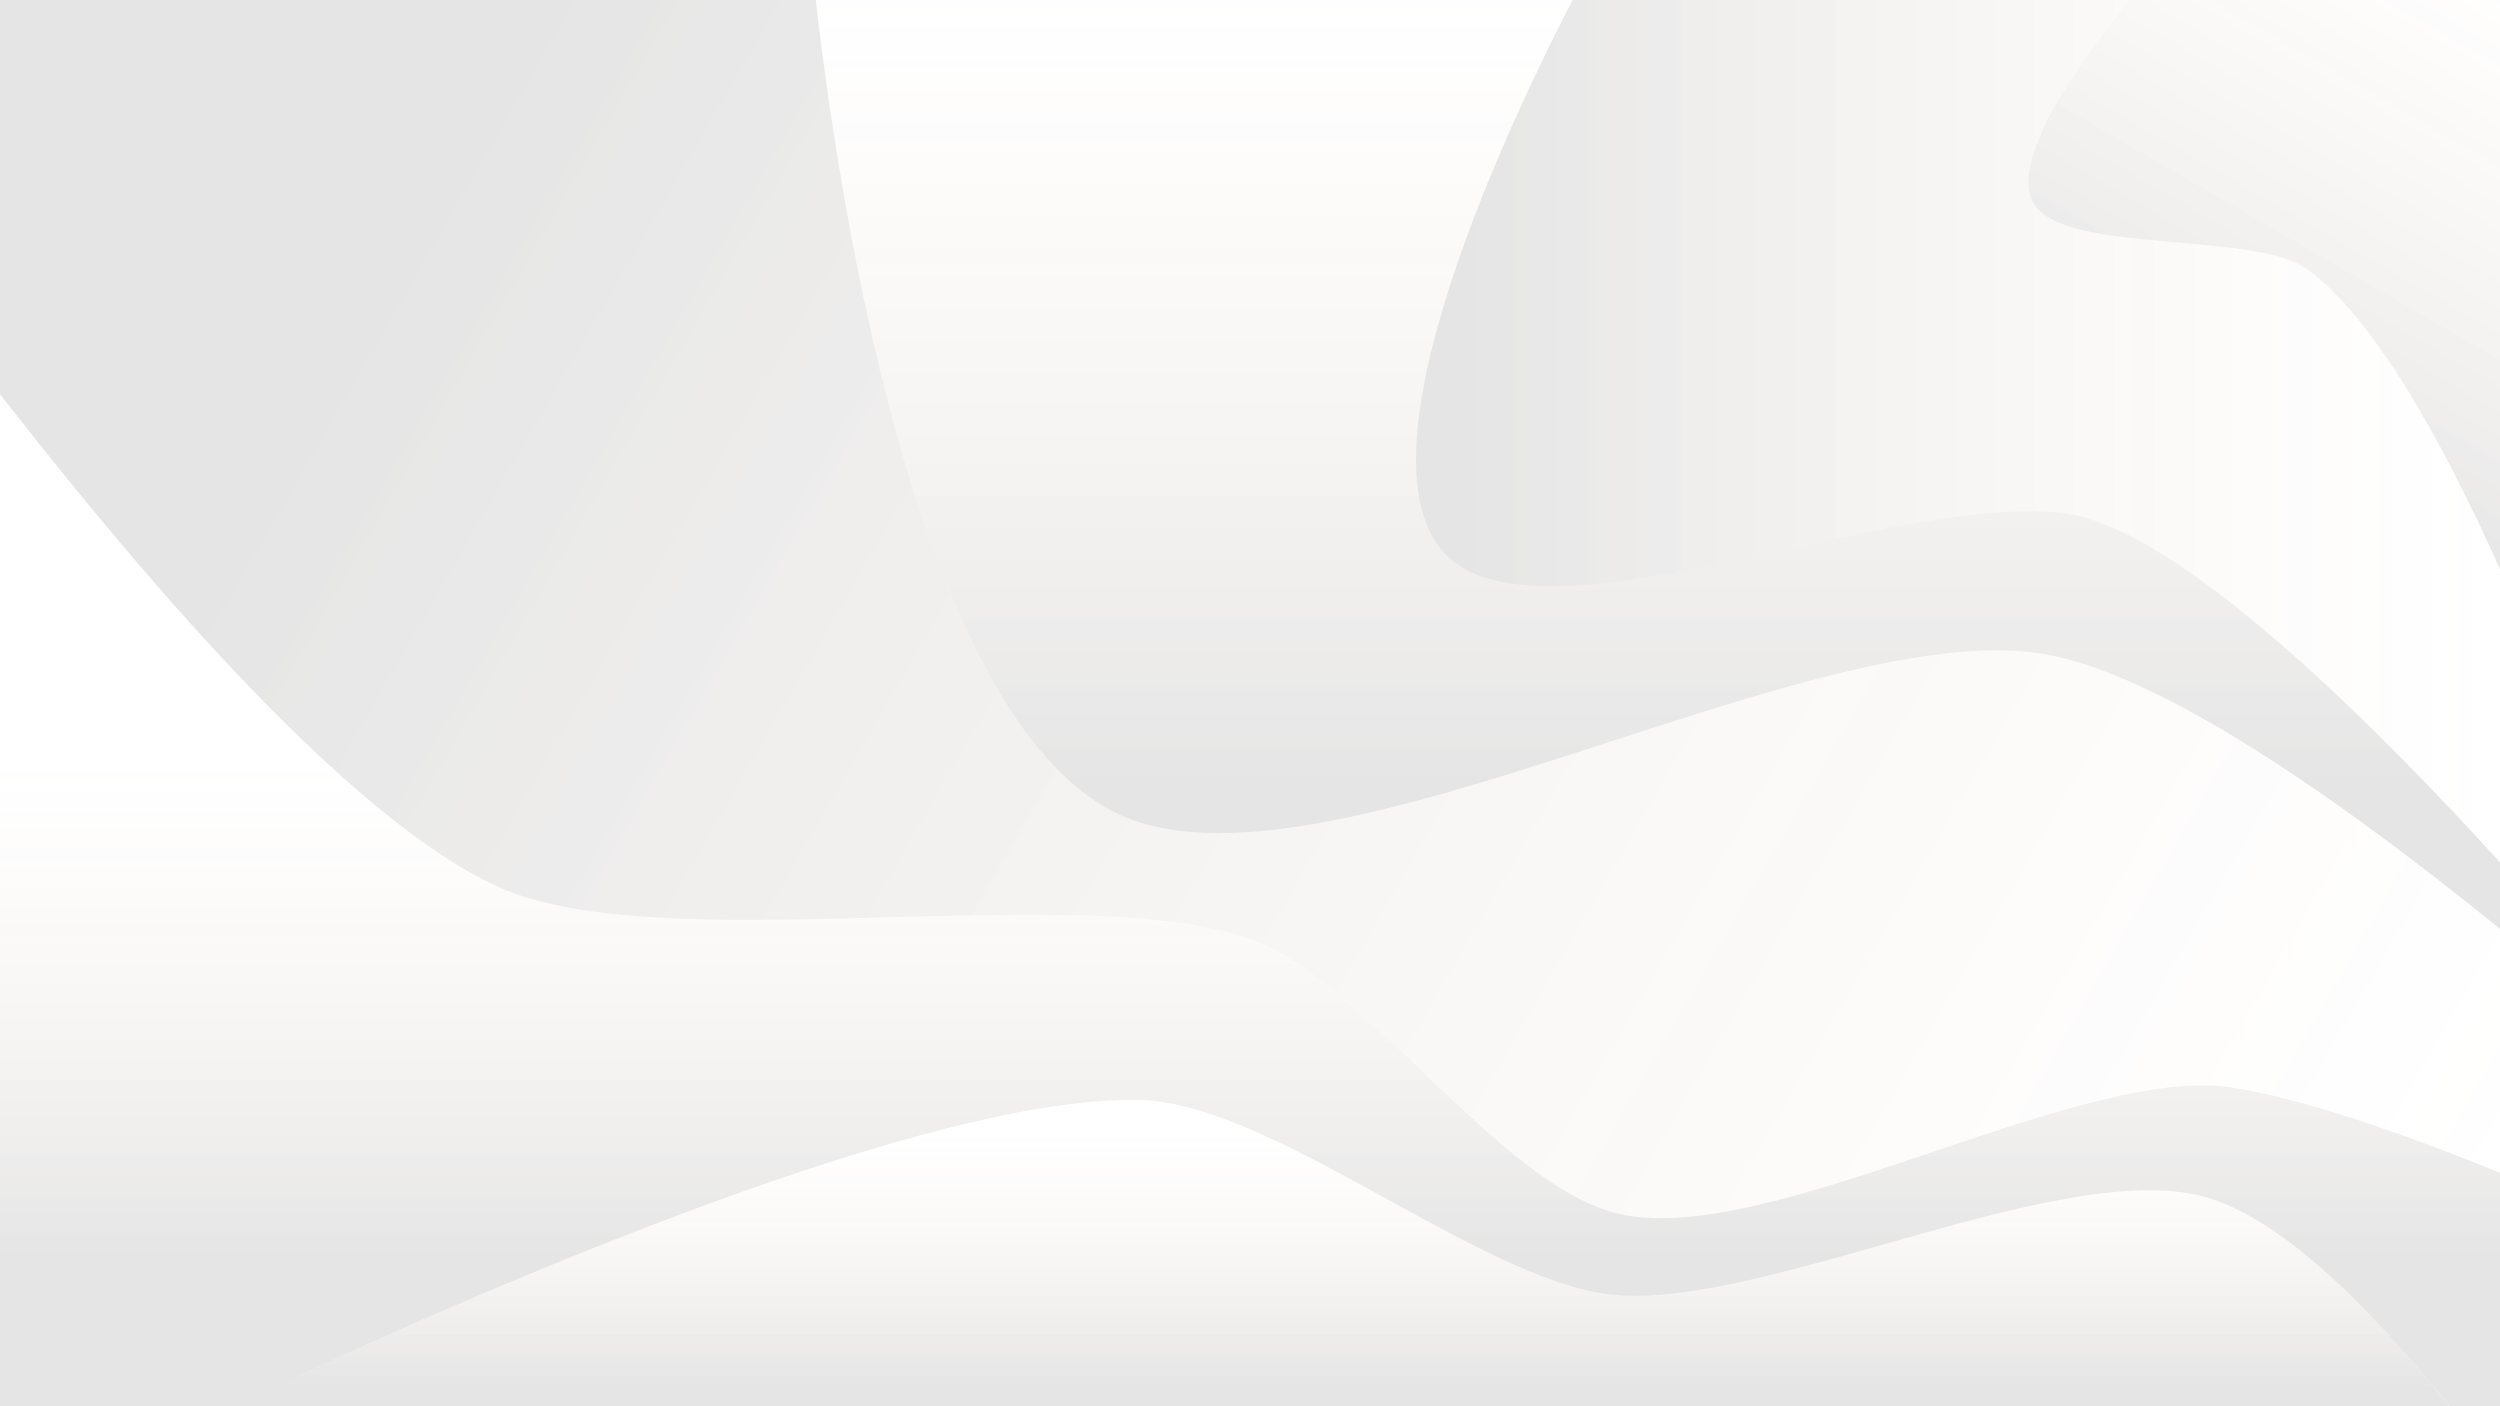 <svg xmlns="http://www.w3.org/2000/svg" viewBox="0 0 2000 1125"><linearGradient id="IDSVG_01" gradientUnits="userSpaceOnUse" x1="2006" y1="-50" x2="1777" y2="346"><stop offset="0" stop-color="#d9996b" stop-opacity="0"/><stop offset="1" stop-opacity=".1"/></linearGradient><linearGradient id="IDSVG_02" gradientUnits="userSpaceOnUse" x1="1994" y1="345" x2="1181" y2="345"><stop offset="0" stop-color="#d9996b" stop-opacity="0"/><stop offset="1" stop-opacity=".1"/></linearGradient><linearGradient id="IDSVG_03" gradientUnits="userSpaceOnUse" x1="1326" y1="-15" x2="1326" y2="622"><stop offset="0" stop-color="#d9996b" stop-opacity="0"/><stop offset="1" stop-opacity=".1"/></linearGradient><linearGradient id="IDSVG_04" gradientUnits="userSpaceOnUse" x1="1907" y1="1120" x2="337" y2="213"><stop offset="0" stop-color="#d9996b" stop-opacity="0"/><stop offset="1" stop-opacity=".1"/></linearGradient><linearGradient id="IDSVG_05" gradientUnits="userSpaceOnUse" x1="1000" y1="610" x2="1000" y2="1002"><stop offset="0" stop-color="#d9996b" stop-opacity="0"/><stop offset="1" stop-opacity=".1"/></linearGradient><linearGradient id="IDSVG_06" gradientUnits="userSpaceOnUse" x1="1072" y1="906" x2="1072" y2="1108"><stop offset="0" stop-color="#d9996b" stop-opacity="0"/><stop offset="1" stop-opacity=".1"/></linearGradient><path fill="url(#IDSVG_01)" d="M1704.2 0c-42.7 52-96.6 128.4-77.4 162.4 23.5 41.4 176.5 22.2 218.8 52.9 54.4 39.4 109.8 140.5 154.4 240.1V0h-295.8z"/><path fill="url(#IDSVG_02)" d="M1845.6 215.2c-42.2-30.6-195.3-11.4-218.8-52.9-19.2-33.9 34.8-110.3 77.4-162.3h-446.1c-43.7 84.1-183.5 371-98.1 446.7 85.9 76.1 394-69.8 513-31.1 92.6 30.1 234 172.3 326.9 274.5V455.3c-44.5-99.6-99.9-200.7-154.3-240.1z"/><path fill="url(#IDSVG_03)" d="M1673.1 415.6c-119.1-38.7-427.1 107.2-513 31.1-85.4-75.7 54.4-362.6 98.1-446.7H652.6c18.5 160.7 81 573.2 240.6 650.6 163.7 79.3 565.7-166.3 750.6-125.8 94.1 20.6 232.8 118.1 356.3 218.4V690c-92.9-102.1-234.4-244.4-327-274.4z"/><path fill="url(#IDSVG_04)" d="M893.1 650.6C733.5 573.2 671.1 160.7 652.6 0H0v315.3c120 154.4 282.3 341.9 399 394.4 131.2 59.1 463.3-7.5 601 41.5 91.6 32.6 196.9 193.8 292.2 219 118 31.1 372.3-120 494.1-100.2 55.6 9.1 130.8 34.4 213.8 68.1v-195c-123.5-100.3-262.2-197.8-356.3-218.4-185-40.5-586.9 205.2-750.7 125.9z"/><path fill="url(#IDSVG_05)" d="M1292.2 970.3c-95.3-25.1-200.5-186.3-292.2-219-137.6-49-469.7 17.5-601-41.5C282.3 657.2 120 469.7 0 315.3V1125h184.7c224.1-105 560.2-247.7 726-245.1 106.3 1.7 272.3 143.9 377.7 155.7 121.4 13.7 367.8-114 481-76.4 59.7 19.8 127.7 87.6 190.1 165.8h40.5V938.2c-83-33.7-158.2-59.1-213.8-68.1-121.8-19.9-376 131.3-494 100.2z"/><path fill="url(#IDSVG_06)" d="M1769.3 959.2c-113.2-37.5-359.6 90.1-481 76.4-105.3-11.8-271.3-154.1-377.7-155.7-165.8-2.6-501.9 140.1-726 245.1h1774.7c-62.3-78.3-130.3-146-190-165.8z"/></svg>